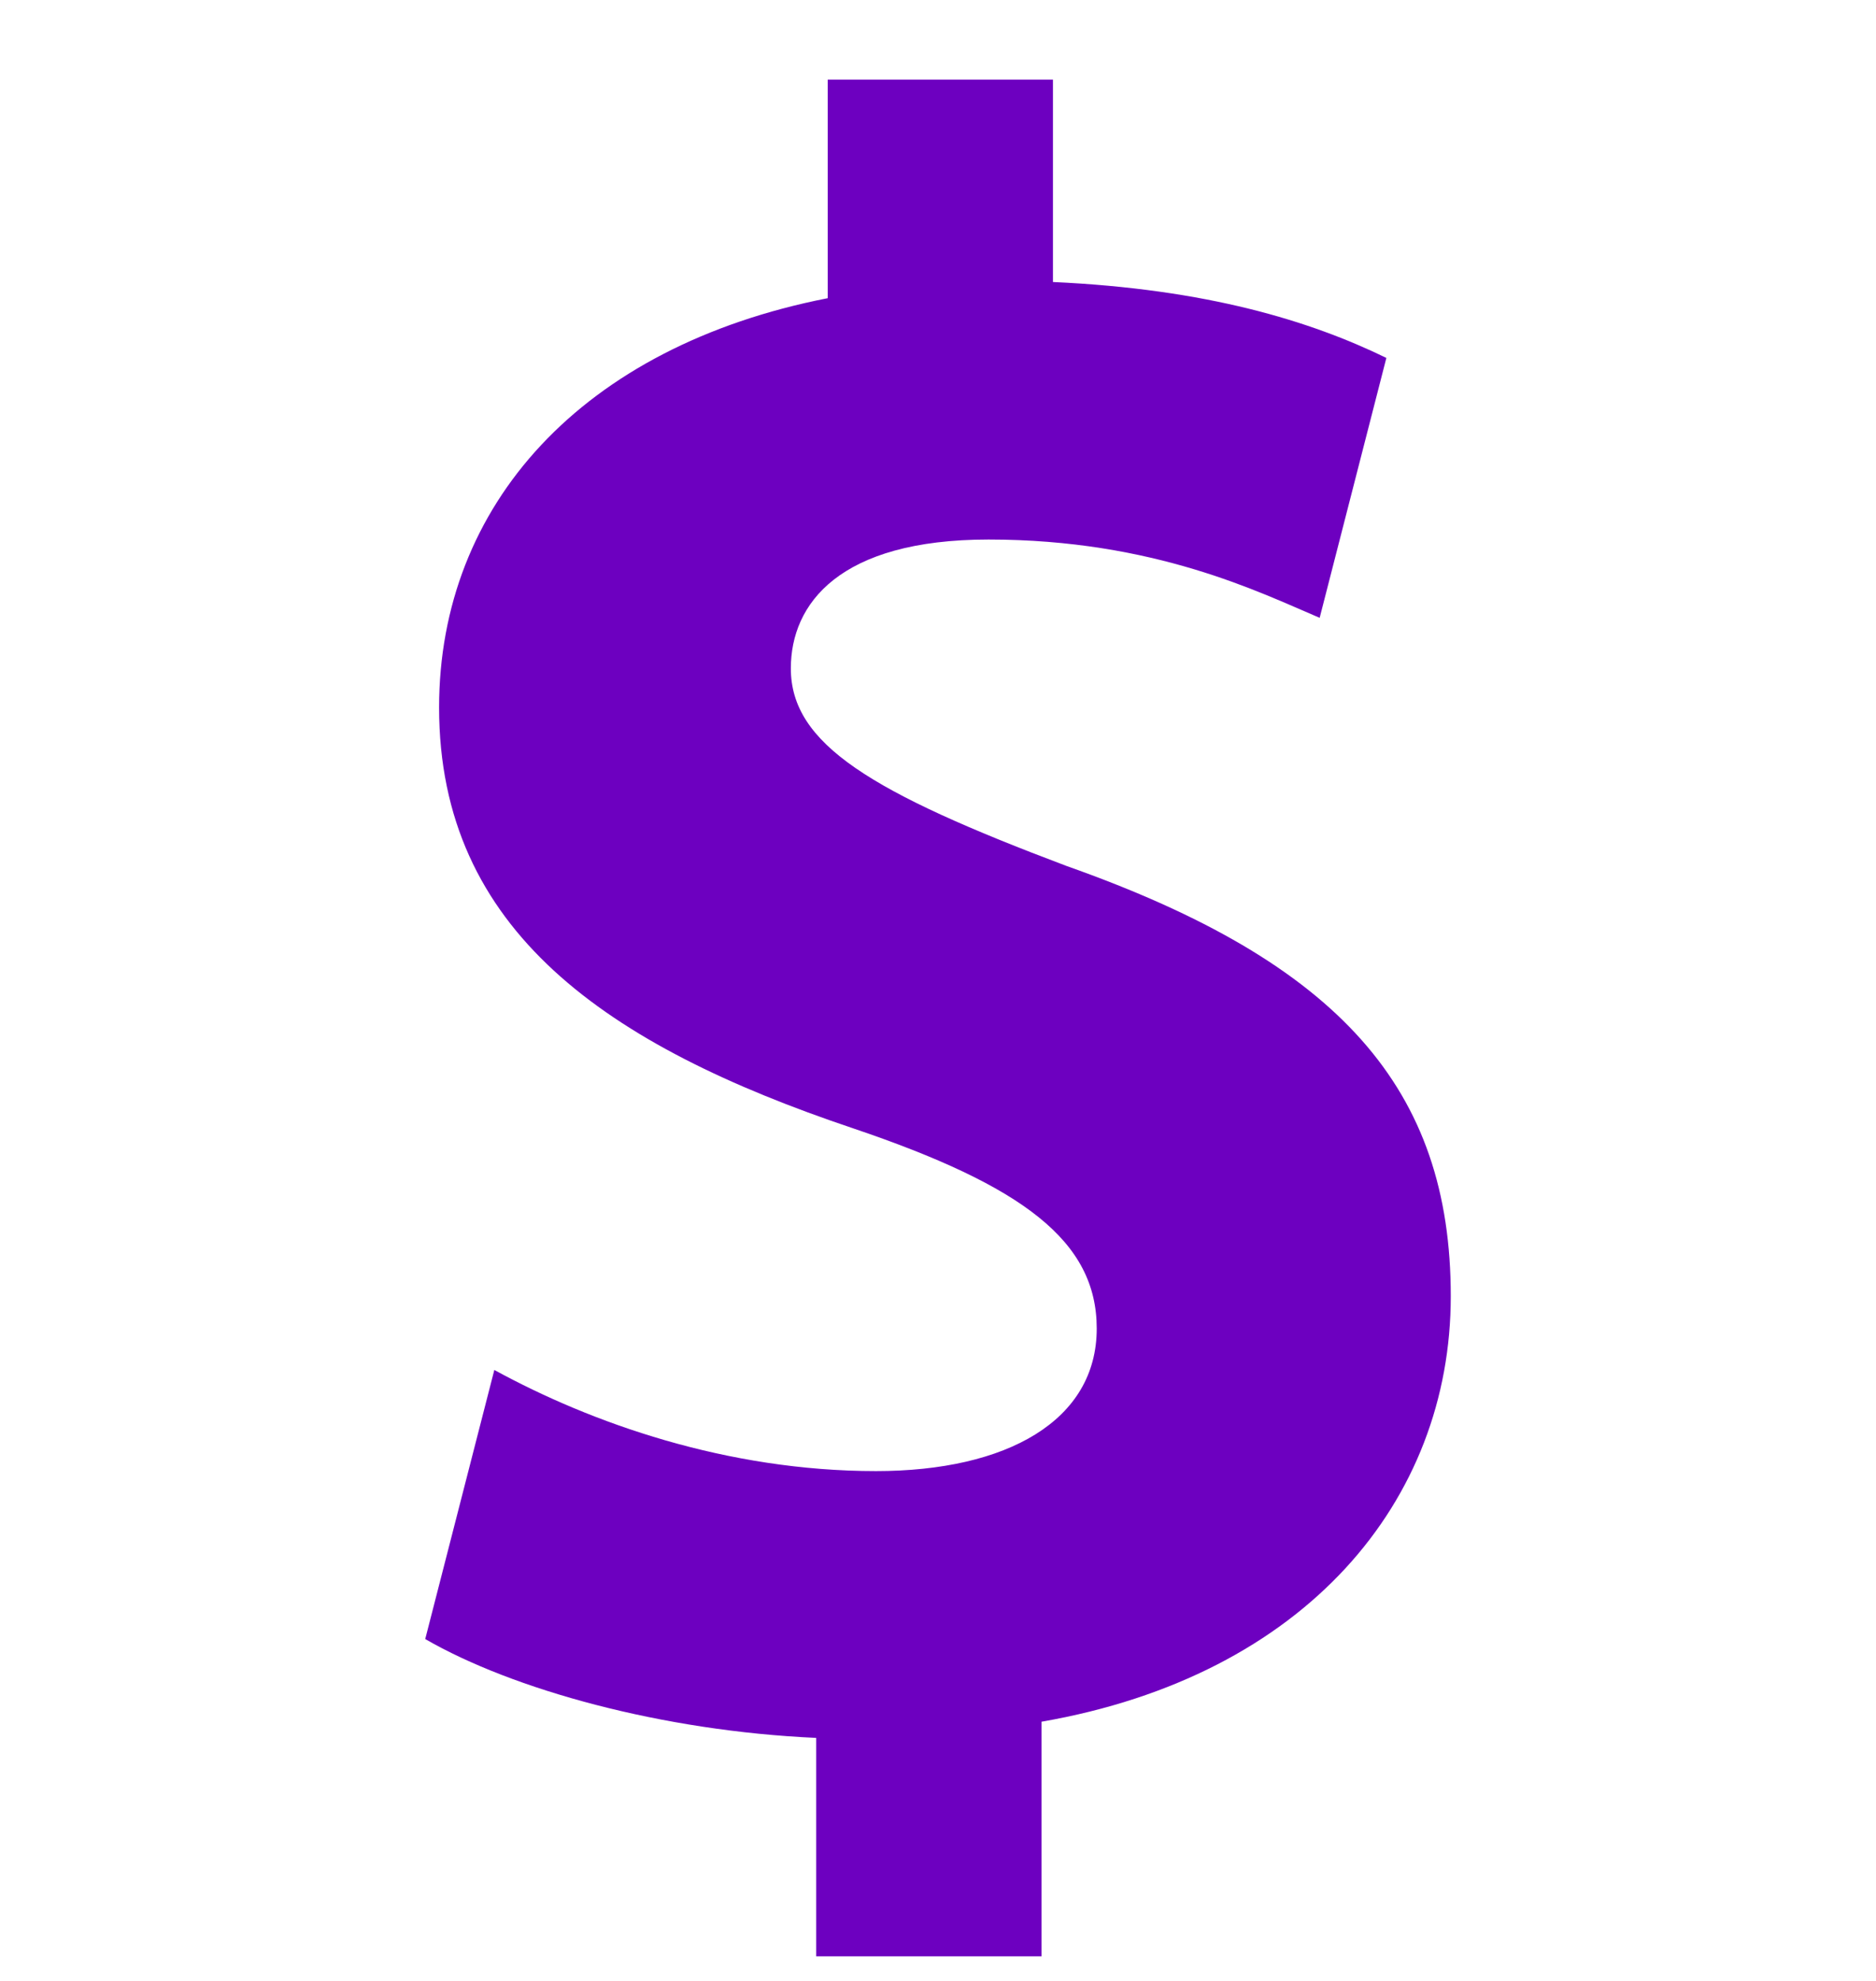 <svg width="18" height="19" viewBox="0 0 18 19" fill="none" xmlns="http://www.w3.org/2000/svg">
<g clip-path="url(#clip0_1_51)">
<path d="M7.831 18.764V16.669C6.353 16.603 4.92 16.206 4.08 15.721L4.743 13.14C5.67 13.647 6.971 14.11 8.405 14.11C9.663 14.11 10.523 13.625 10.523 12.743C10.523 11.904 9.817 11.374 8.184 10.822C5.824 10.029 4.213 8.926 4.213 6.786C4.213 4.845 5.582 3.323 7.942 2.86V0.764H10.103V2.705C11.581 2.772 12.575 3.079 13.302 3.433L12.662 5.926C12.089 5.683 11.075 5.175 9.485 5.175C8.052 5.175 7.588 5.792 7.588 6.411C7.588 7.138 8.36 7.601 10.236 8.307C12.86 9.234 13.92 10.447 13.92 12.433C13.92 14.396 12.529 16.073 9.993 16.514V18.764H7.831Z" fill="#6D00C0"/>
</g>
<defs>
<clipPath id="clip0_1_51">
<rect width="18" height="18" fill="white" transform="translate(0 0.764)"/>
</clipPath>
</defs>
</svg>
